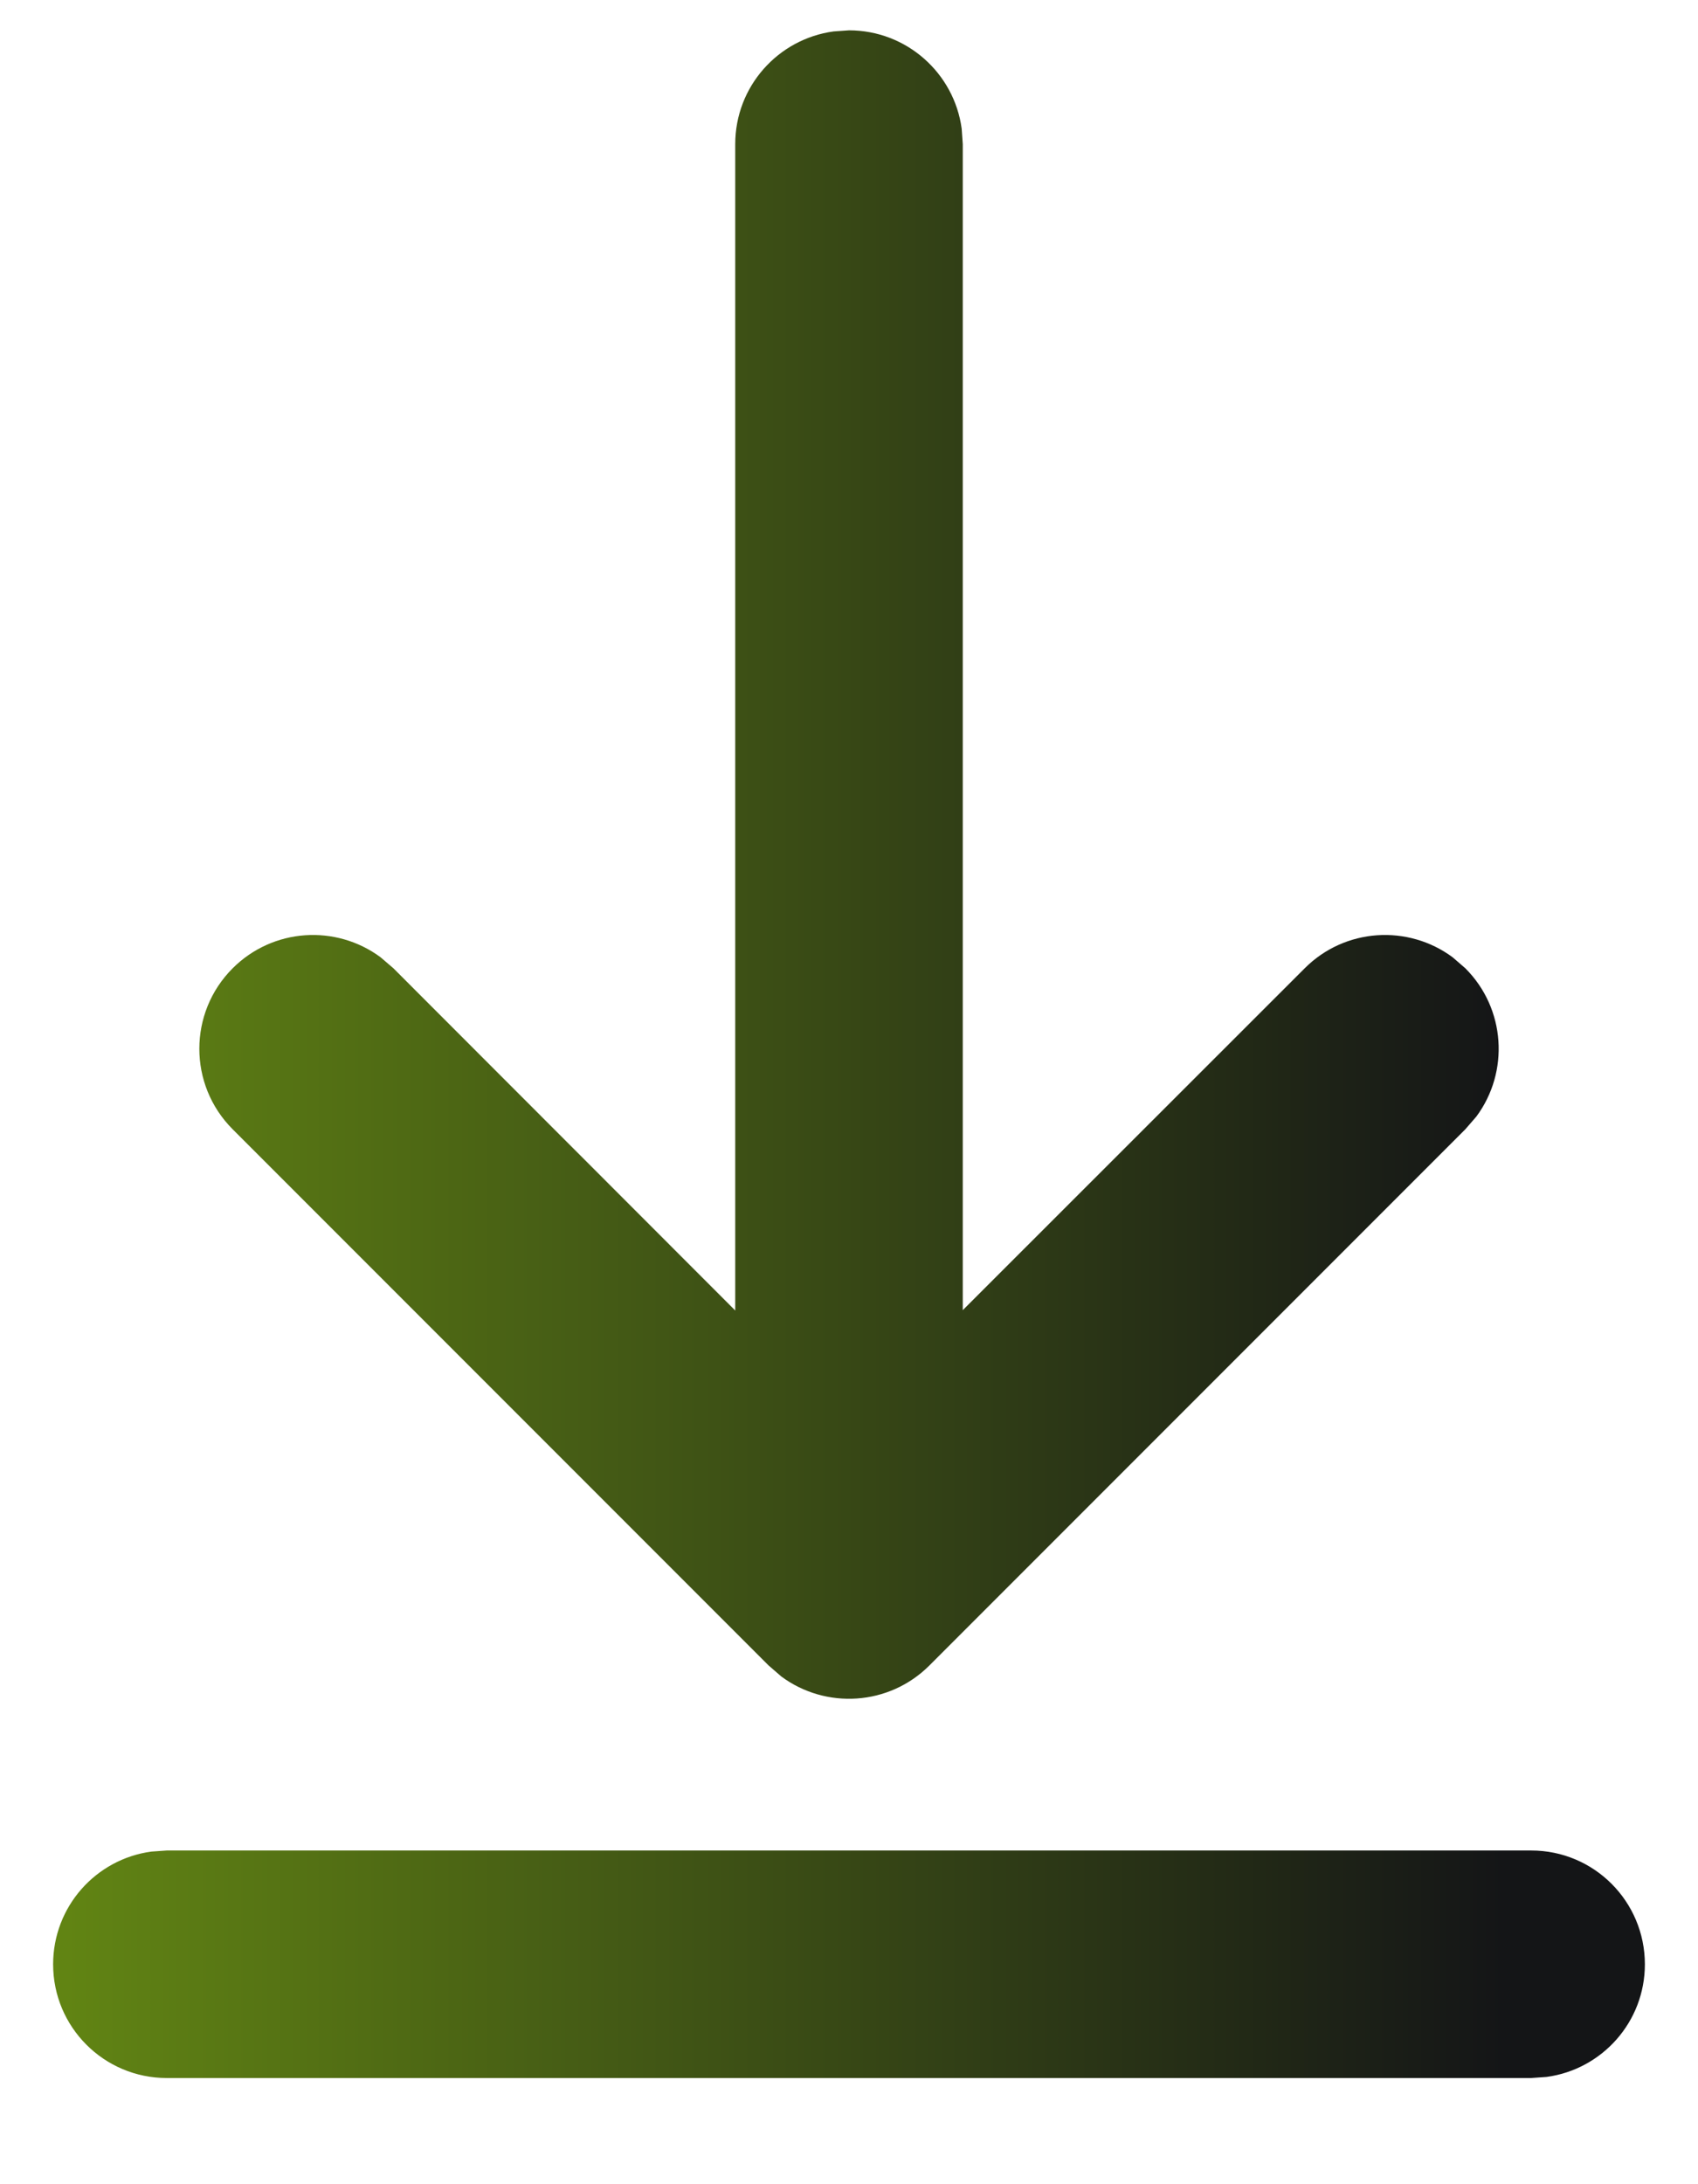 <svg width="14" height="18" viewBox="0 0 14 18" fill="none" xmlns="http://www.w3.org/2000/svg">
<path d="M1.375 15.25H12.625C13.143 15.25 13.562 15.67 13.562 16.188C13.562 16.662 13.21 17.054 12.752 17.116L12.625 17.125H1.375C0.857 17.125 0.438 16.705 0.438 16.188C0.438 15.713 0.79 15.321 1.248 15.259L1.375 15.25ZM6.873 0.259L7 0.25C7.475 0.25 7.867 0.603 7.929 1.06L7.938 1.188V10.797L10.757 7.98C11.089 7.647 11.61 7.617 11.977 7.889L12.082 7.98C12.415 8.313 12.445 8.834 12.173 9.201L12.082 9.306L7.663 13.725C7.33 14.058 6.809 14.088 6.442 13.816L6.337 13.725L1.918 9.306C1.552 8.94 1.552 8.346 1.918 7.98C2.251 7.647 2.771 7.617 3.138 7.889L3.244 7.98L6.062 10.8V1.188C6.062 0.713 6.415 0.321 6.873 0.259Z" fill="url(#paint0_linear_704_2000)"/>
<defs>
<linearGradient id="paint0_linear_704_2000" x1="-0.844" y1="5.72" x2="12.409" y2="5.72" gradientUnits="userSpaceOnUse">
<stop stop-color="#6A9113"/>
<stop offset="1" stop-color="#141517"/>
</linearGradient>
</defs>
</svg>
